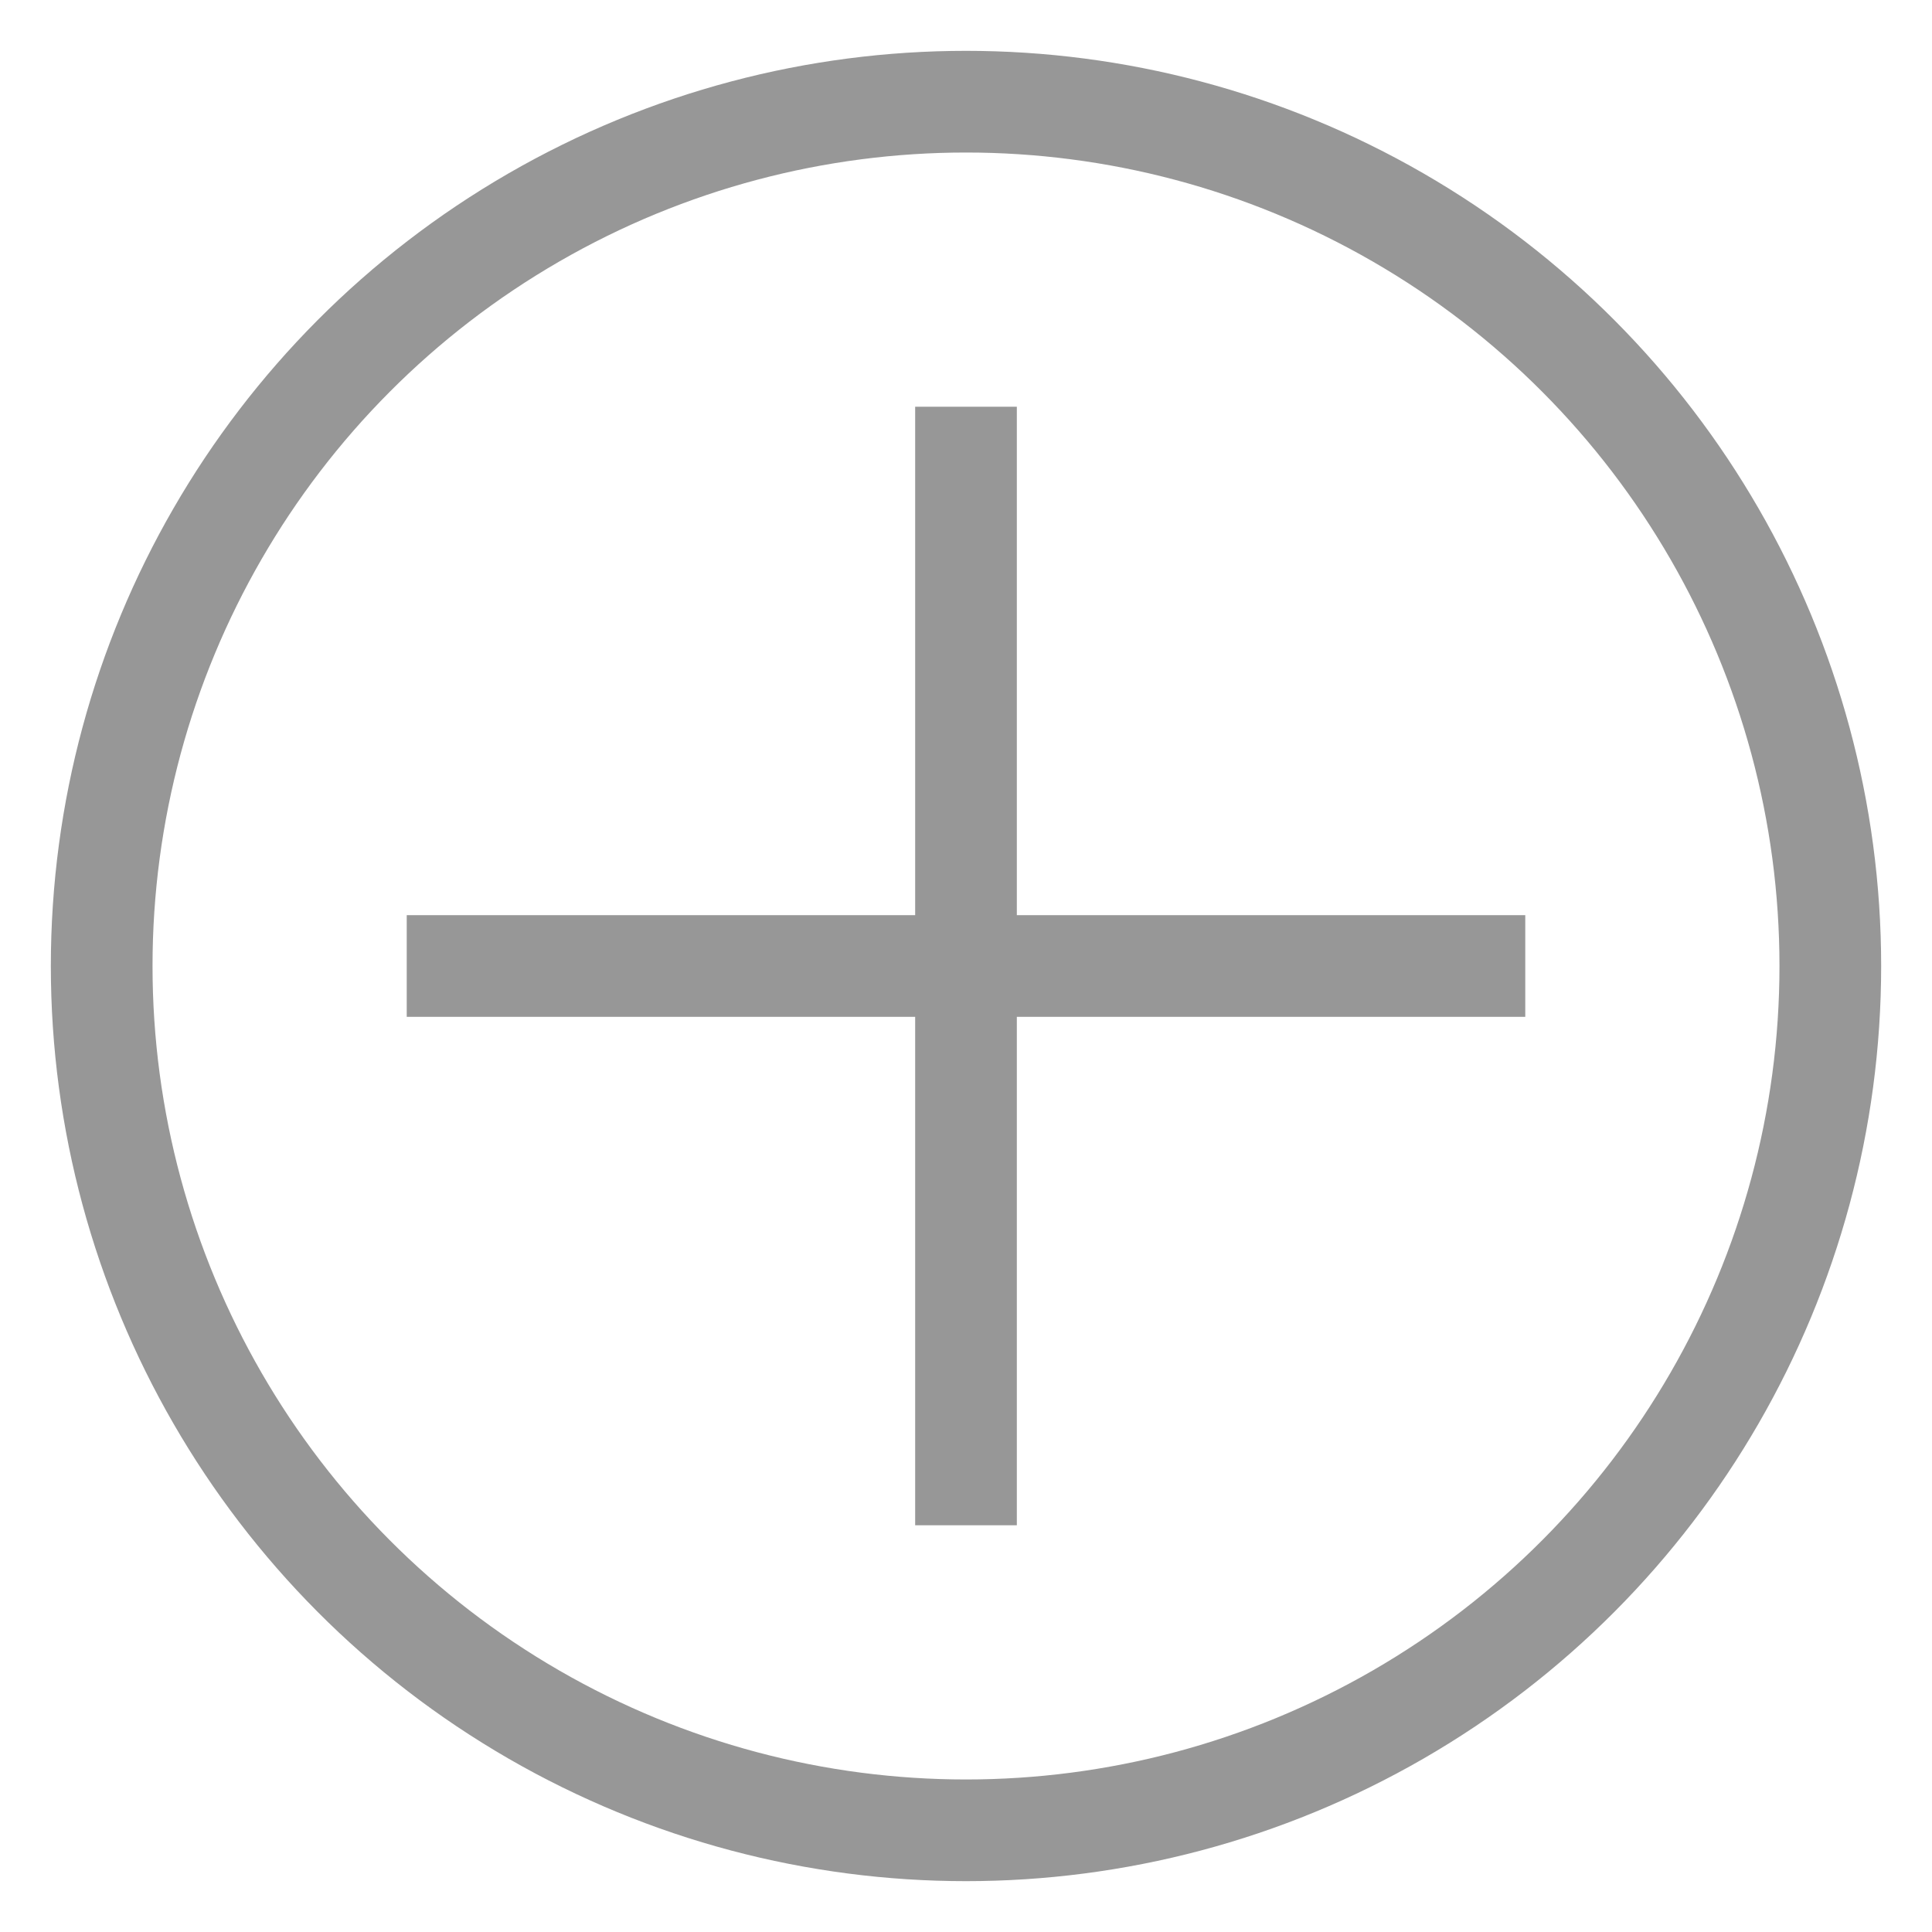 <?xml version="1.0" encoding="UTF-8"?>
<svg width="19px" height="19px" viewBox="0 0 19 19" version="1.1" xmlns="http://www.w3.org/2000/svg" xmlns:xlink="http://www.w3.org/1999/xlink">
    <!-- Generator: Sketch 48.2 (47327) - http://www.bohemiancoding.com/sketch -->
    <title>Group 6</title>
    <desc>Created with Sketch.</desc>
    <defs></defs>
    <g id="Customer-06---new-customer" stroke="none" stroke-width="1" fill="none" fill-rule="evenodd" transform="translate(-1020, -219)">
        <g id="Group-5" transform="translate(348, 109)" stroke="#979797">
            <g id="Group-6" transform="translate(673, 111)">
                <circle id="Oval-2" cx="8.5" cy="8.5" r="8.5"></circle>
                <path d="M8.5,3.5 L8.5,13.5" id="Line" stroke-linecap="square"></path>
                <path d="M3.5,8.5 L13.5,8.5" id="Line-4" stroke-linecap="square"></path>
            </g>
        </g>
    </g>
</svg>